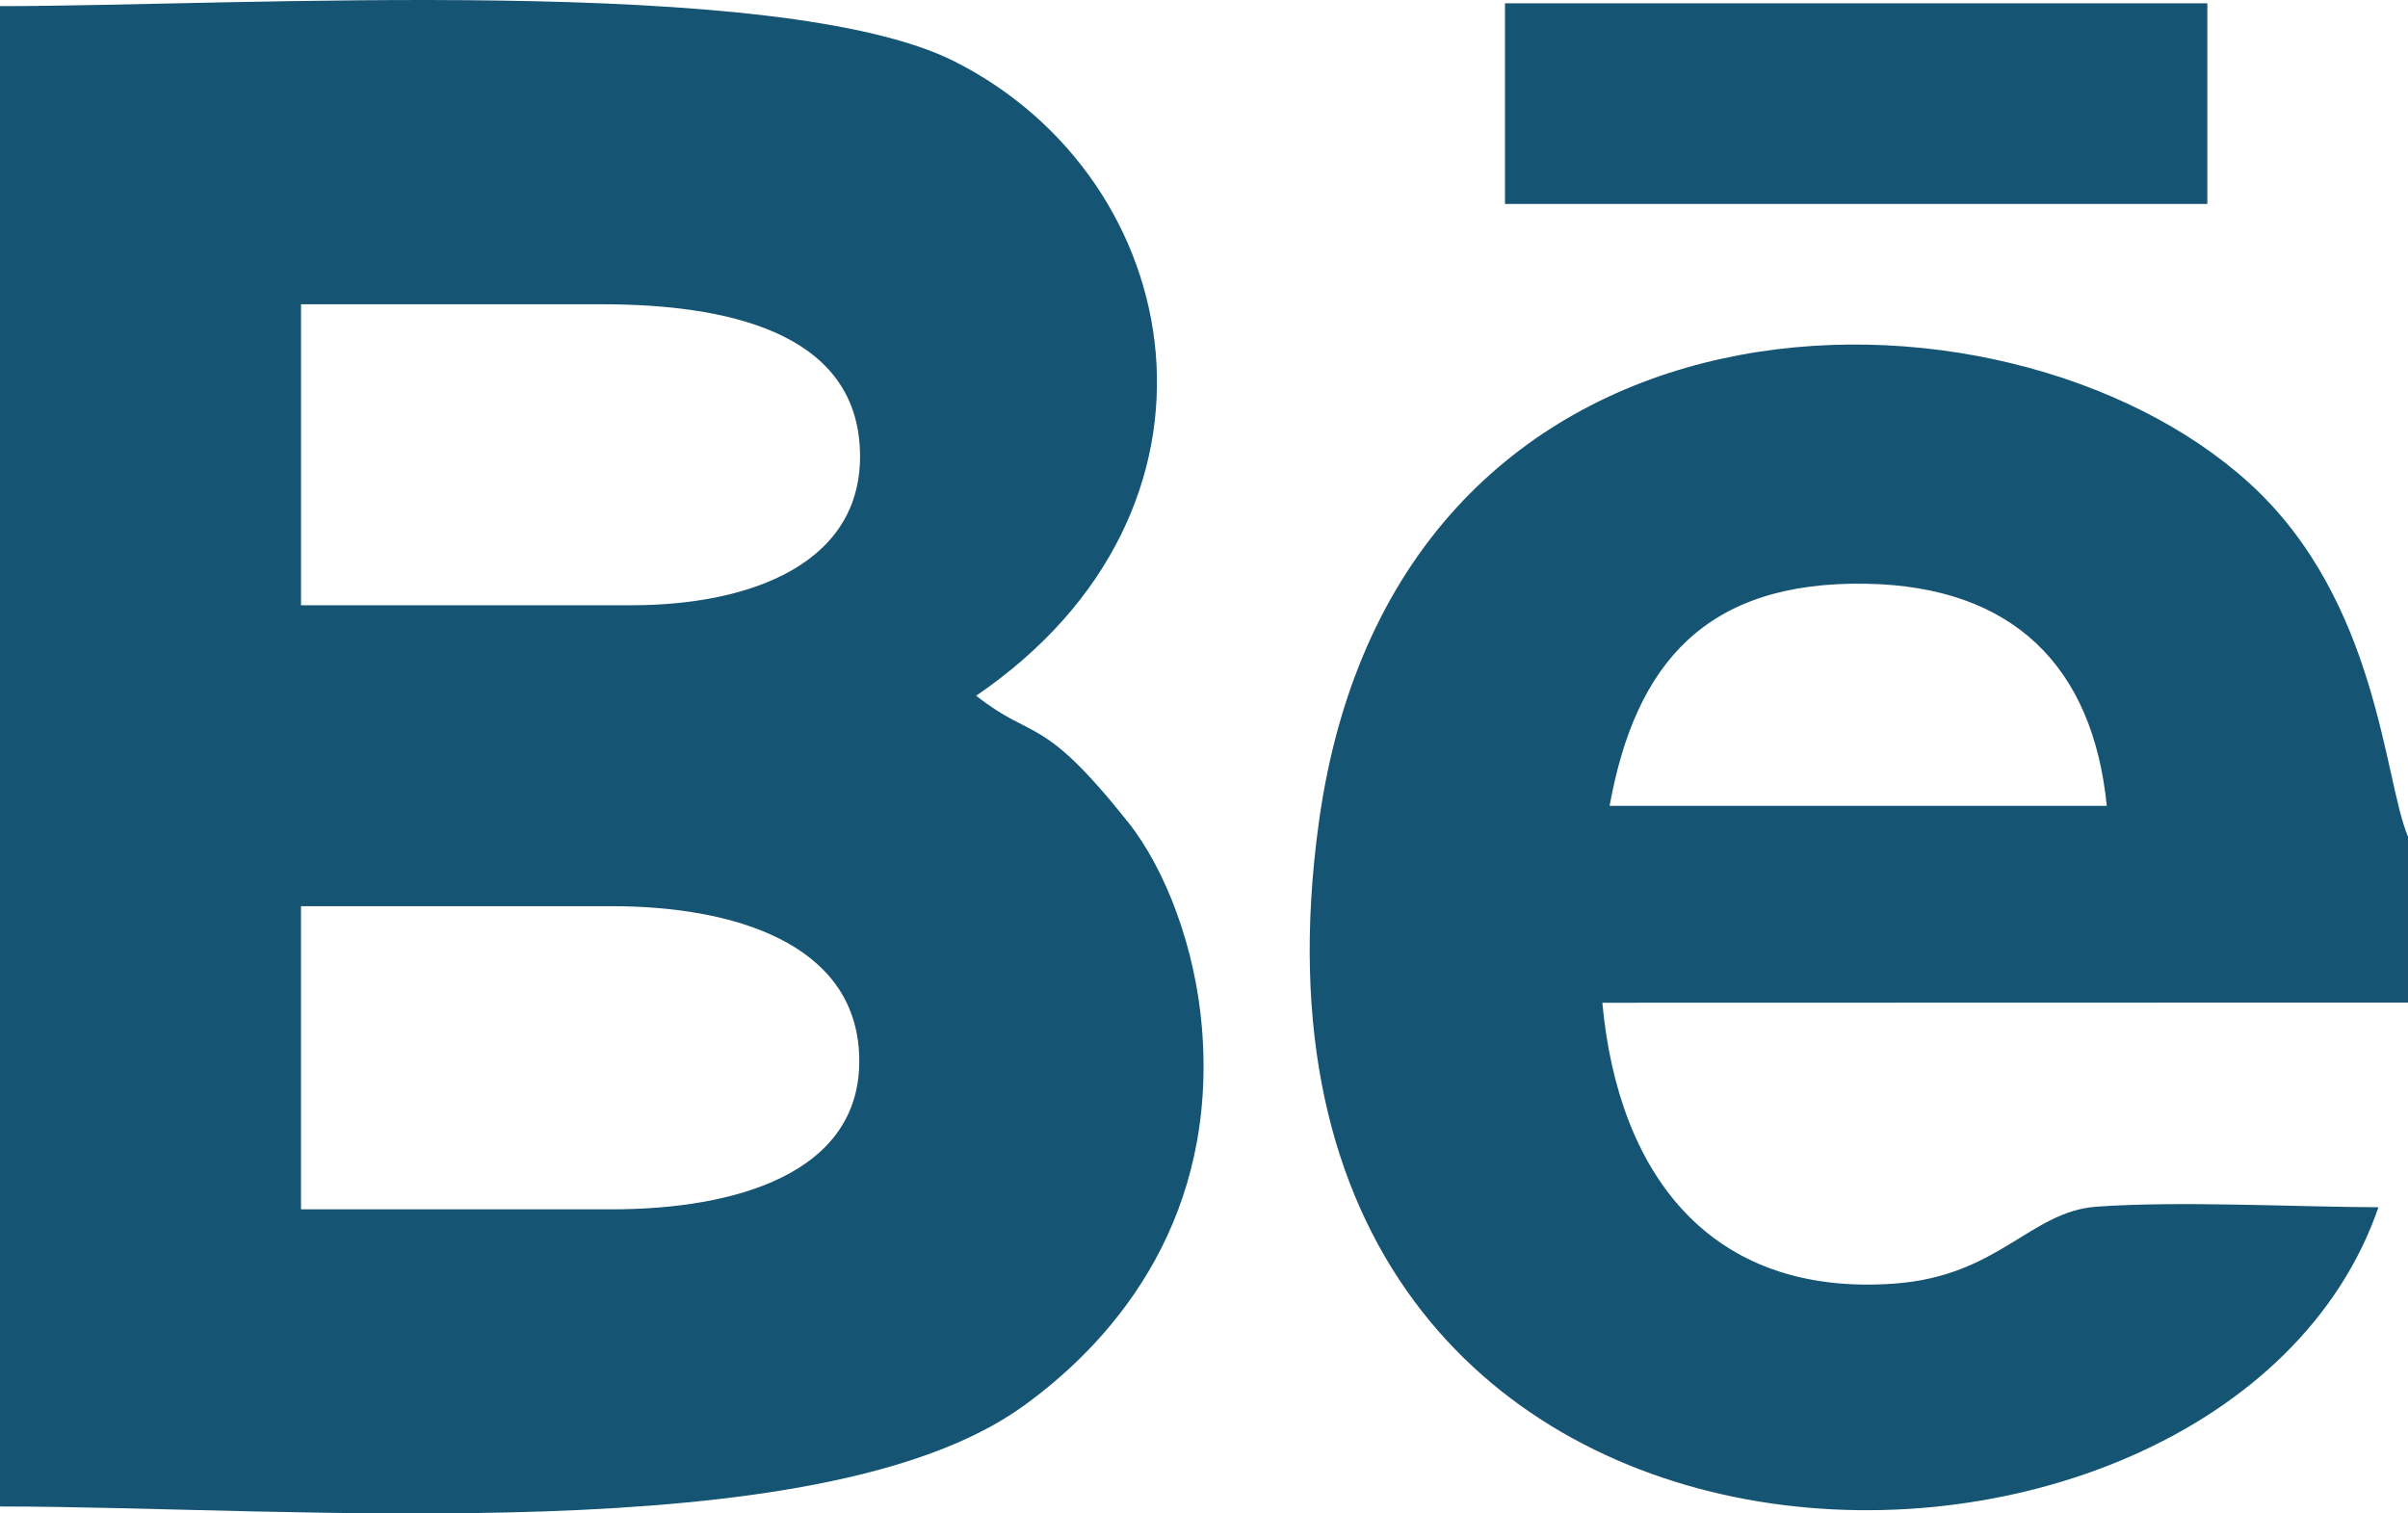 <?xml version="1.0" encoding="UTF-8"?>
<!DOCTYPE svg PUBLIC "-//W3C//DTD SVG 1.1//EN" "http://www.w3.org/Graphics/SVG/1.1/DTD/svg11.dtd">
<!-- Creator: CorelDRAW 2021 (64-Bit) -->
<svg xmlns="http://www.w3.org/2000/svg" xml:space="preserve" width="84.667mm" height="53.221mm" version="1.1" style="shape-rendering:geometricPrecision; text-rendering:geometricPrecision; image-rendering:optimizeQuality; fill-rule:evenodd; clip-rule:evenodd"
viewBox="0 0 3381.09 2125.34"
 xmlns:xlink="http://www.w3.org/1999/xlink"
 xmlns:xodm="http://www.corel.com/coreldraw/odm/2003">
 <defs>
  <style type="text/css">
   <![CDATA[
    .fil0 {fill:#165473}
   ]]>
  </style>
 </defs>
 <g id="Capa_x0020_1">
  <path class="fil0" d="M422.64 1272.55l436.72 0c168.14,0 343.03,50.99 347.1,211.92 4.15,164.33 -176.01,213.78 -347.1,213.78l-436.72 0 0 -425.69zm0 -845.27l422.64 0c172.97,0 351.82,38.09 361.86,199.13 10.33,165.93 -155.91,223.51 -319.59,223.51l-464.9 0 0 -422.64zm-422.64 1688.24c410.28,0 1149.2,65.17 1435.53,-140.11 138.64,-99.4 273.56,-271.52 252.12,-532.05 -9.22,-112.12 -50.7,-222.38 -104.07,-289.31 -122.29,-153.38 -130.72,-112.23 -212.93,-177.06 384.17,-262.34 297.97,-724.11 -29.47,-890.26 -246.21,-124.94 -1008.71,-78.12 -1341.18,-78.12l0 2106.92z"/>
  <path class="fil0" d="M2260.05 1131.67c36.32,-200.88 135.92,-315.94 360.53,-311.93 206.18,3.68 318.09,116.23 337.57,311.89l-698.09 0.04zm1121.04 276.2l0 -232.92c-34.18,-81.03 -41.64,-331.62 -222.8,-496.49 -342.85,-312.02 -1197.66,-312.66 -1306.51,476.6 -162.56,1178.69 1269.22,1176.04 1487.8,540.28 -120.31,-0.49 -280.36,-9.17 -396.01,-0.78 -93.06,6.76 -137.17,97.38 -283.69,108 -260.56,18.87 -388.09,-155.66 -410.02,-394.42l1131.23 -0.28z"/>
  <polygon class="fil0" points="2113.18,286.4 3099.34,286.4 3099.34,4.64 2113.18,4.64 "/>
 </g>
</svg>
